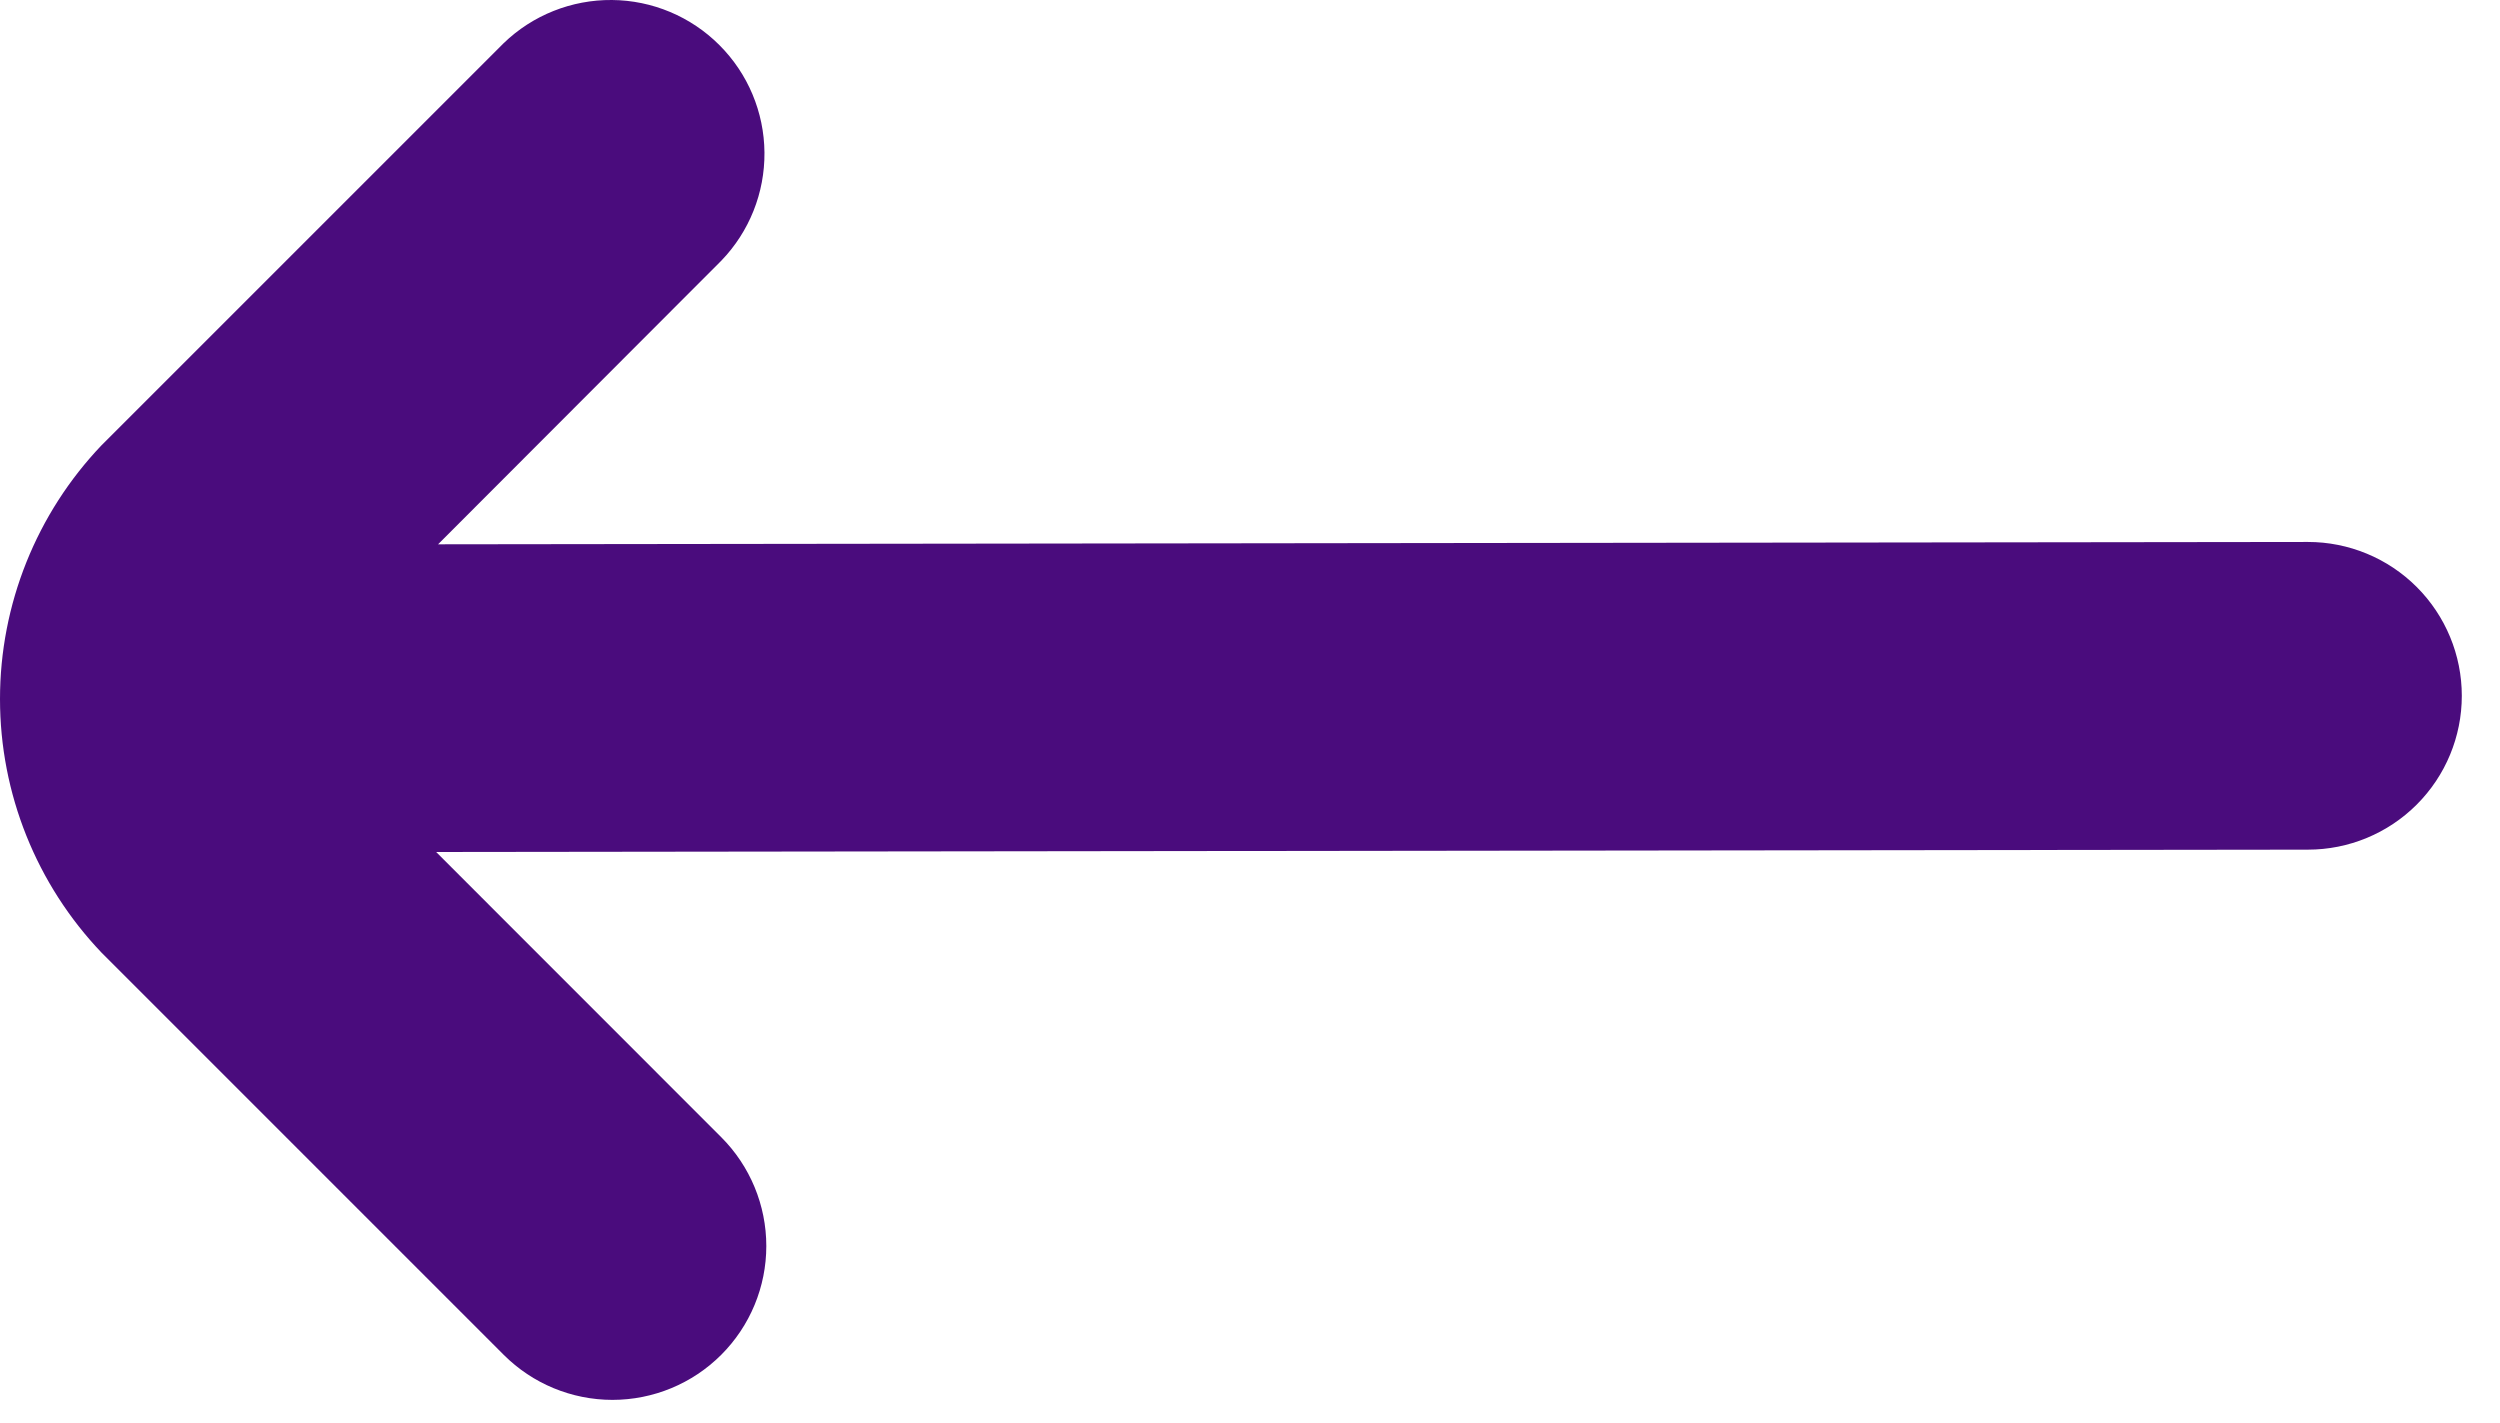 <svg width="65" height="37" viewBox="0 0 65 37" fill="none" xmlns="http://www.w3.org/2000/svg">
<path d="M13.095 1.123L2.644 11.573C0.947 13.352 -1.78027e-05 15.716 -1.78027e-05 18.174C-1.78027e-05 20.632 0.947 22.995 2.644 24.773L13.095 35.224C13.845 35.975 14.862 36.396 15.923 36.397C16.984 36.397 18.001 35.976 18.752 35.225C19.502 34.475 19.924 33.458 19.924 32.397C19.924 31.336 19.503 30.319 18.753 29.568L11.34 22.152L60.007 22.091C61.067 22.091 62.085 21.669 62.835 20.919C63.585 20.169 64.007 19.152 64.007 18.091C64.007 17.03 63.585 16.013 62.835 15.262C62.085 14.512 61.067 14.091 60.007 14.091L11.39 14.152L18.753 6.779C19.482 6.024 19.885 5.014 19.876 3.965C19.867 2.916 19.446 1.913 18.704 1.172C17.963 0.43 16.959 0.009 15.911 0C14.862 -0.009 13.849 0.394 13.095 1.123Z" fill="#4A0C7D"/>
</svg>
